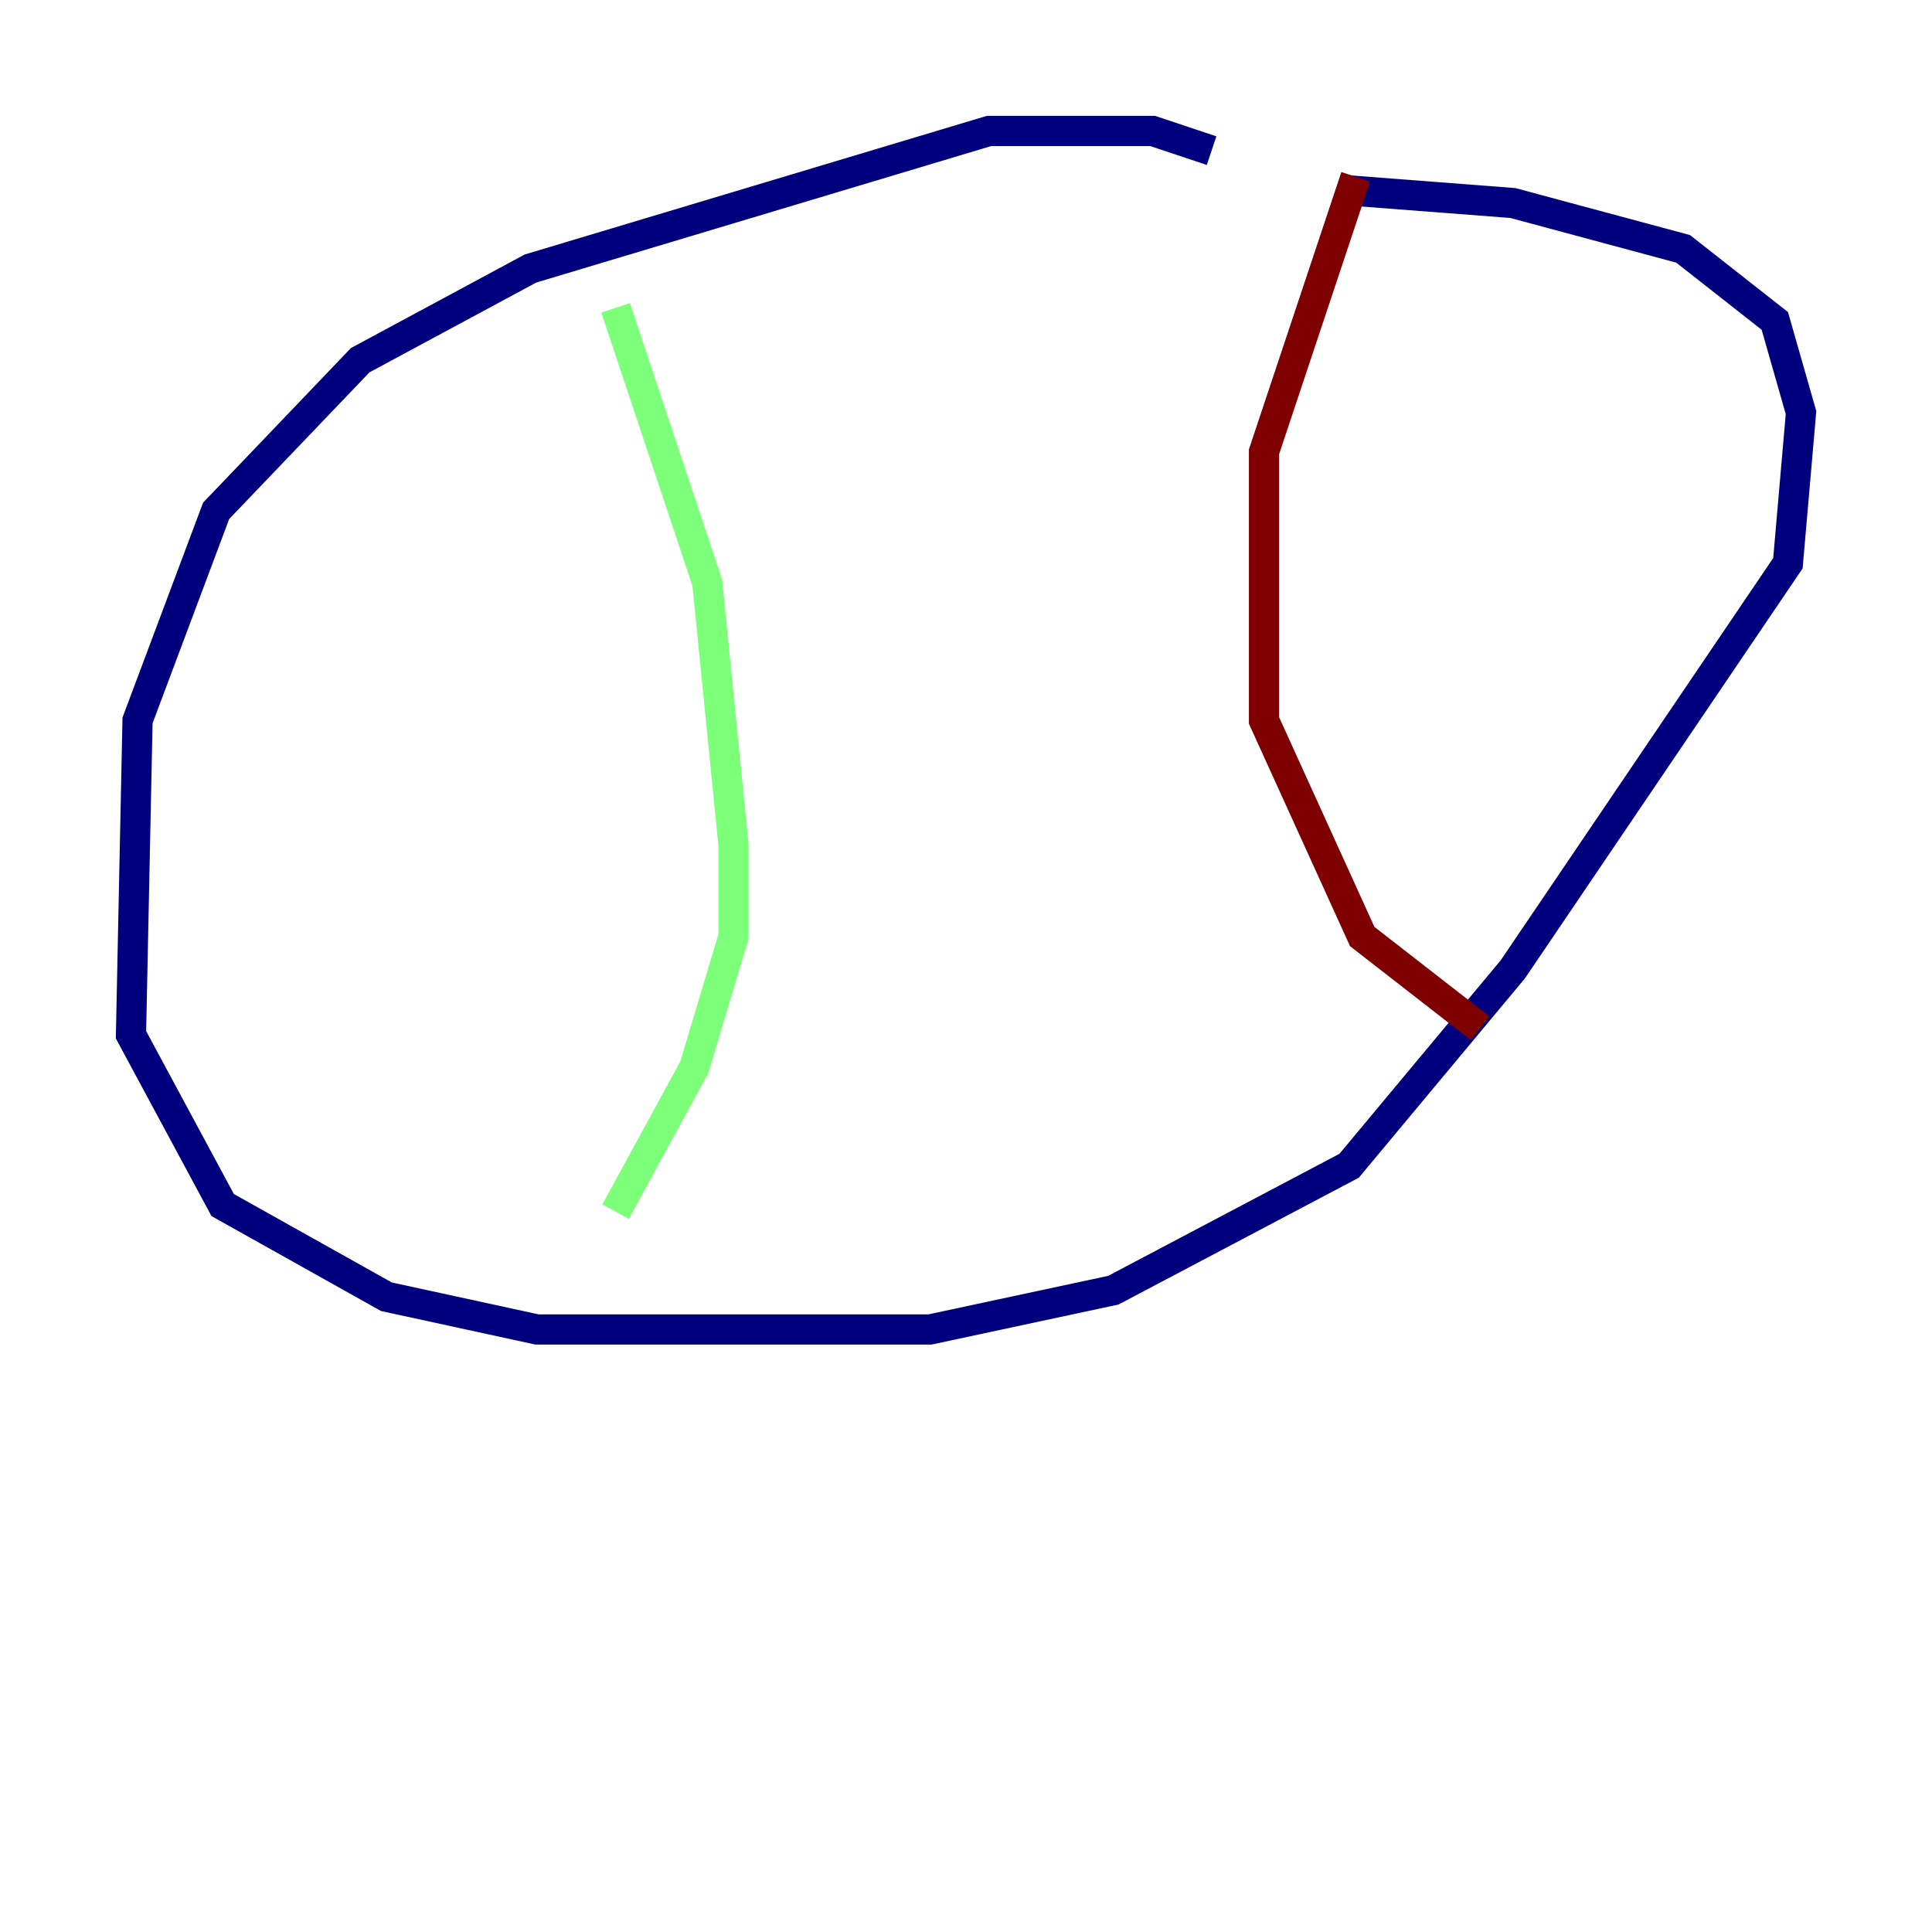 <?xml version="1.0" encoding="utf-8" ?>
<svg baseProfile="tiny" height="128" version="1.2" viewBox="0,0,128,128" width="128" xmlns="http://www.w3.org/2000/svg" xmlns:ev="http://www.w3.org/2001/xml-events" xmlns:xlink="http://www.w3.org/1999/xlink"><defs /><polyline fill="none" points="80.271,9.98 76.366,8.678 65.519,8.678 35.146,17.79 23.864,23.864 14.319,33.844 9.112,47.729 8.678,68.556 14.752,79.837 25.6,85.912 35.58,88.081 61.614,88.081 73.763,85.478 89.383,77.234 100.231,64.217 118.454,37.315 119.322,27.336 117.586,21.261 111.512,16.488 100.231,13.451 88.949,12.583" stroke="#00007f" stroke-width="2" /><polyline fill="none" points="40.786,20.393 46.861,38.617 48.597,55.973 48.597,62.047 45.993,70.725 40.786,80.271" stroke="#7cff79" stroke-width="2" /><polyline fill="none" points="89.817,11.715 83.742,29.939 83.742,47.729 90.251,62.047 98.061,68.122" stroke="#7f0000" stroke-width="2" /></svg>